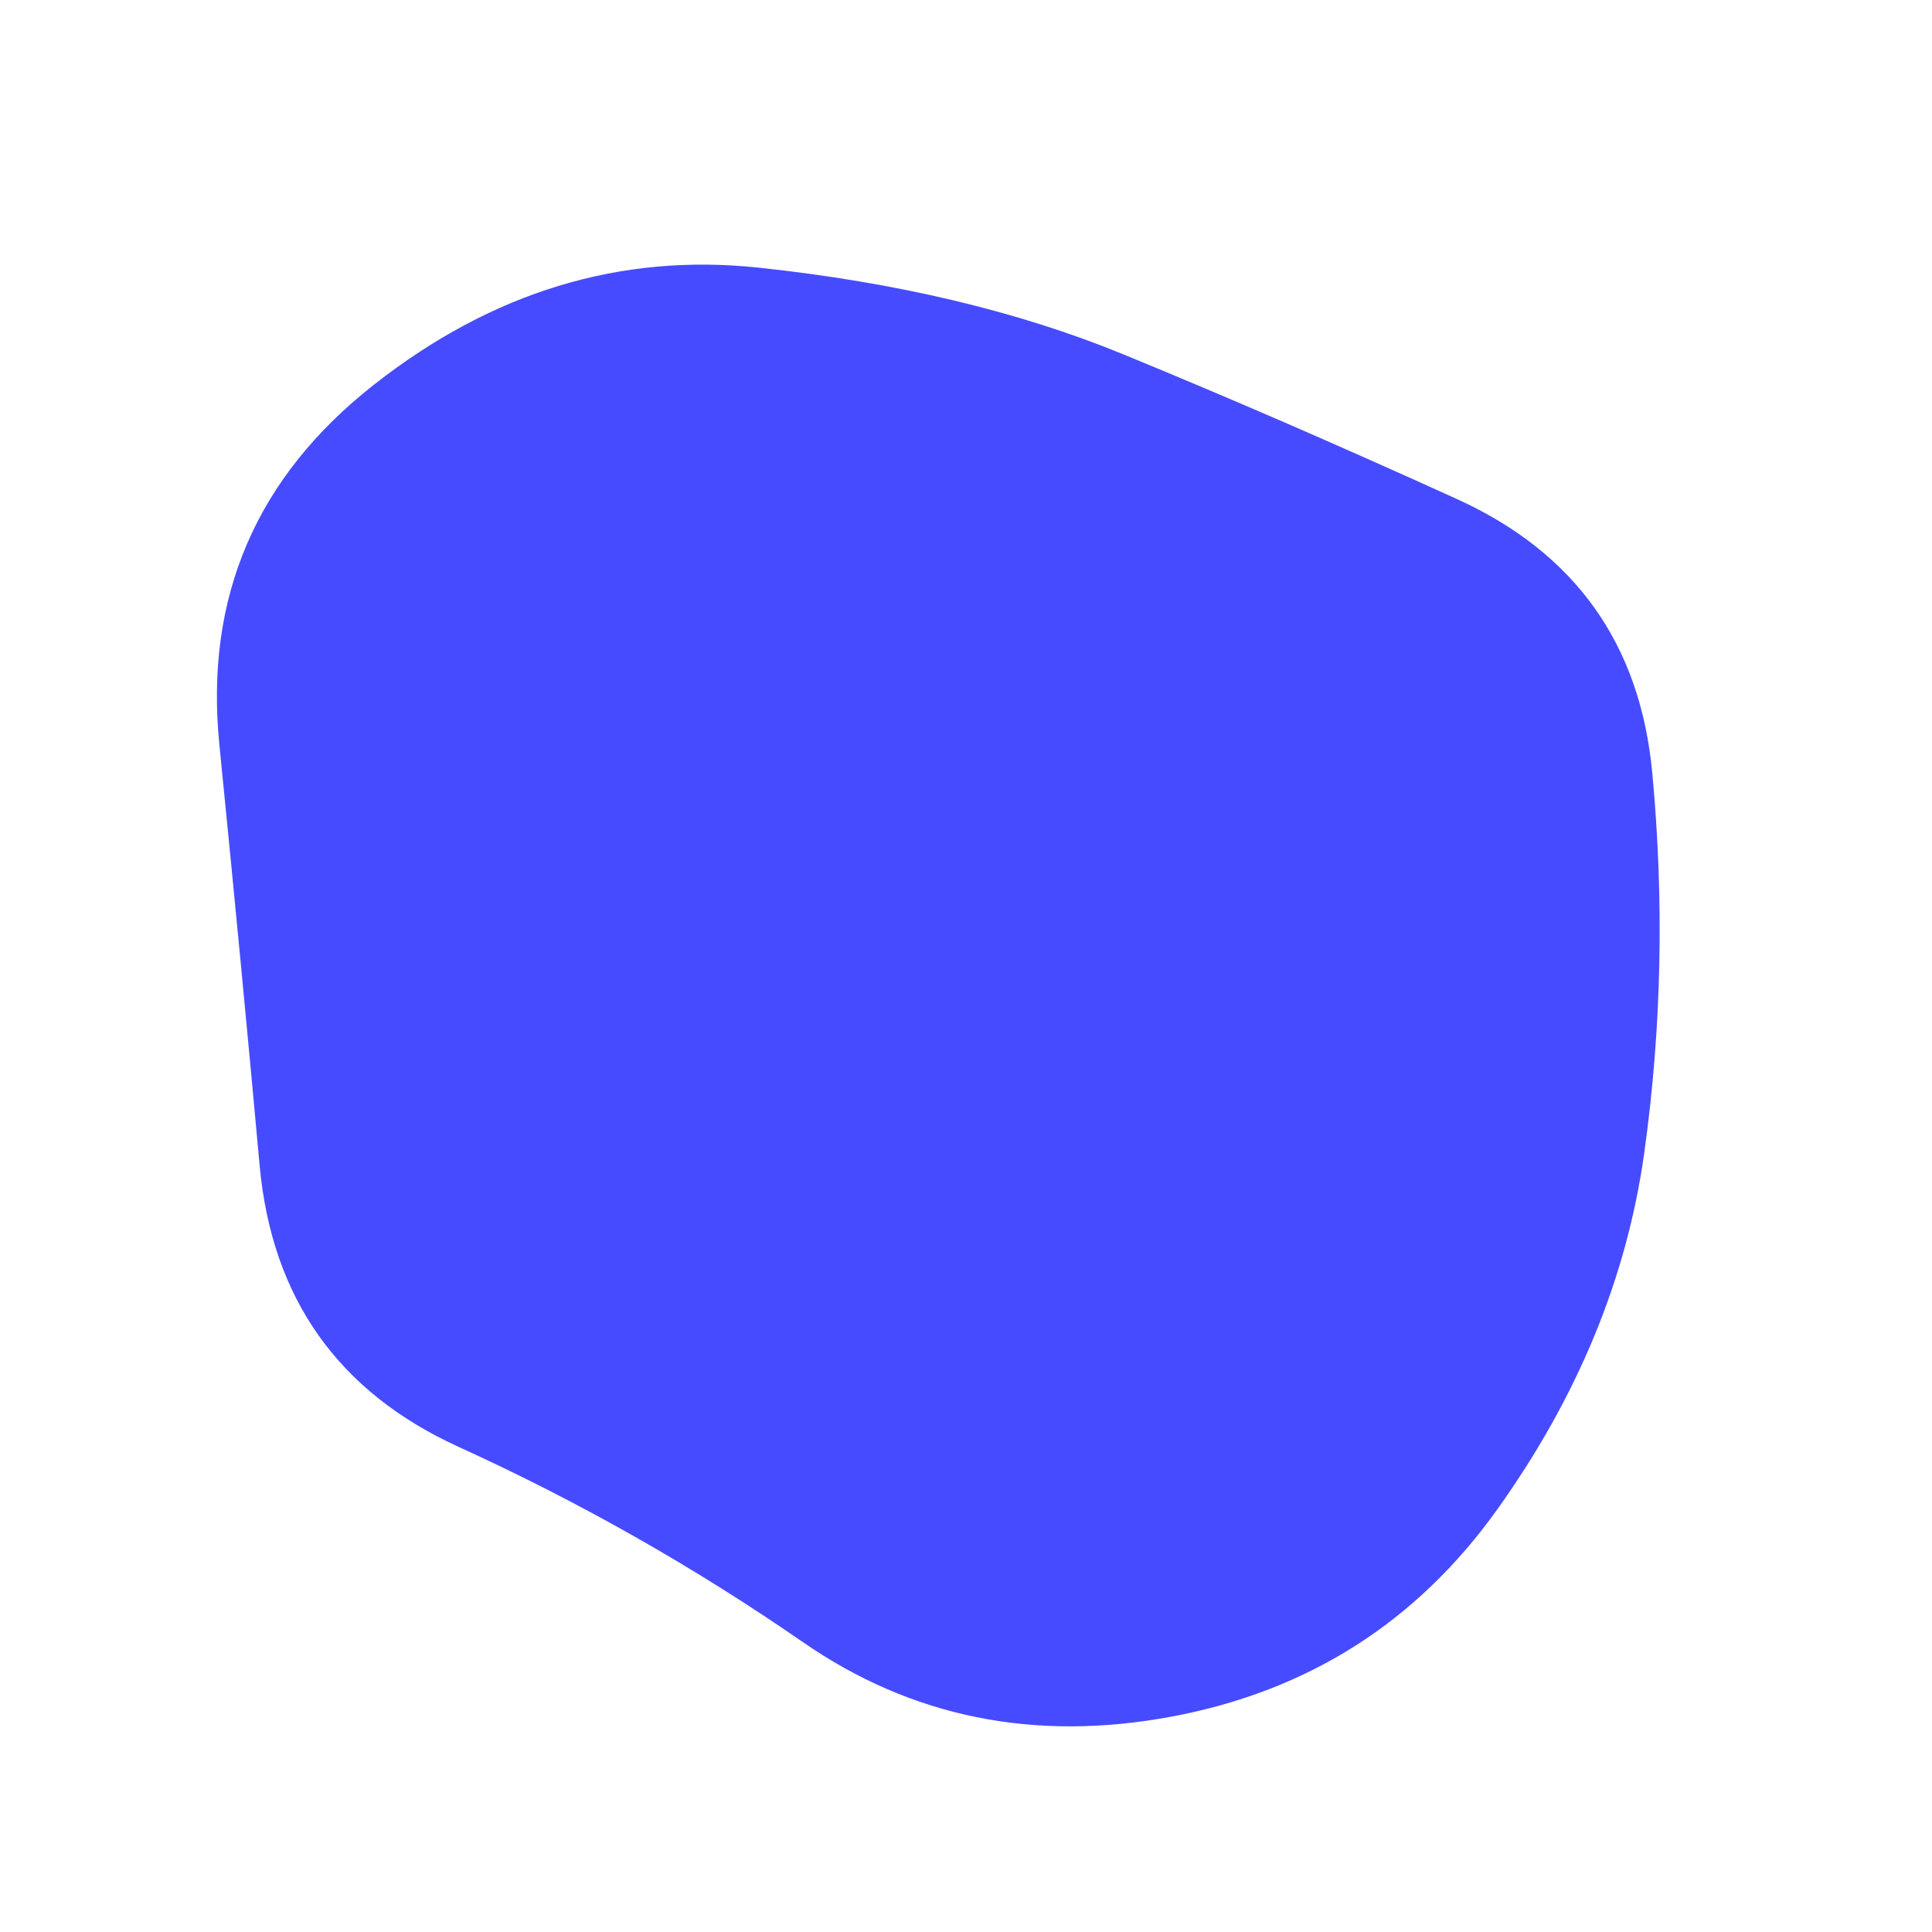 <svg id="10015.io" viewBox="0 0 480 480" xmlns="http://www.w3.org/2000/svg" xmlns:xlink="http://www.w3.org/1999/xlink" >
	<path fill="#474bff" d="M408.5,286.5Q402,333,372,375Q342,417,291,426.5Q240,436,199.5,408Q159,380,114,359.5Q69,339,64.5,289.5Q60,240,54.5,185Q49,130,93,95.5Q137,61,188.5,66.5Q240,72,279,88Q318,104,362,124Q406,144,410.5,192Q415,240,408.5,286.5Z" />
</svg>